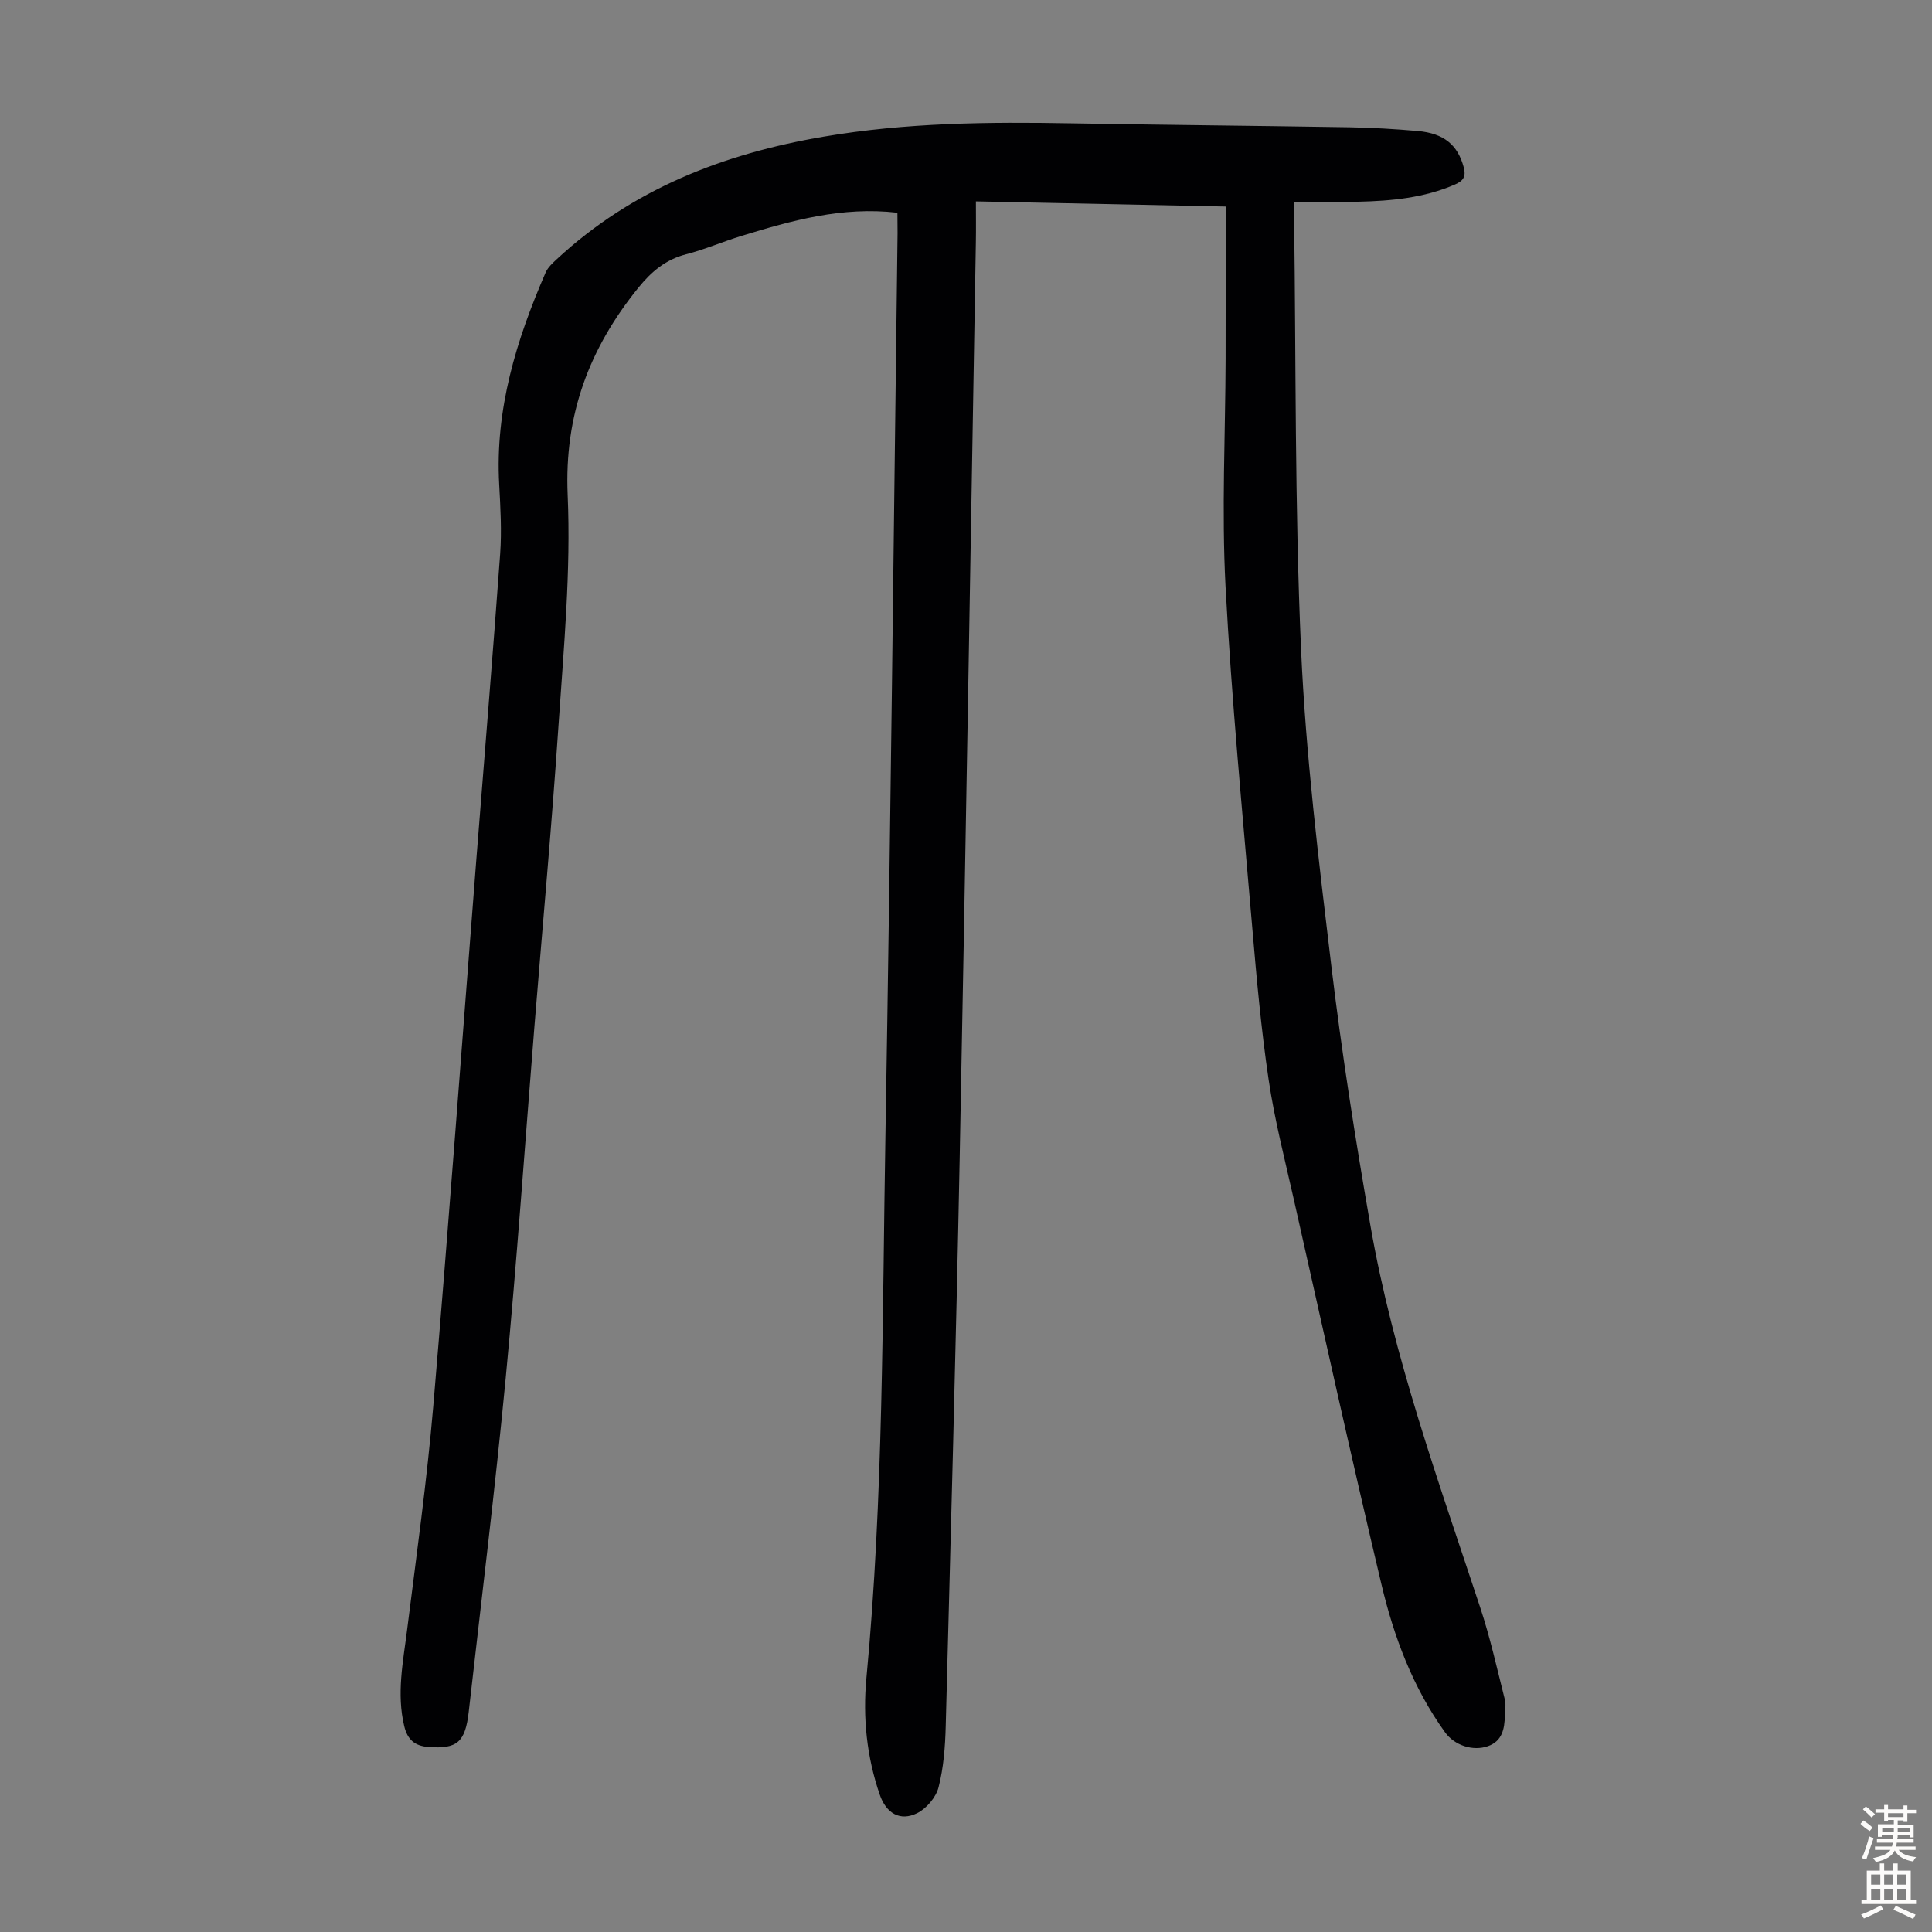 <svg enable-background="new 0 0 400 400" viewBox="0 0 400 400" xmlns="http://www.w3.org/2000/svg"><rect x="0" y="0" width="400" height="400" fill="#808080" stroke="none"/><path d="m185.8 44.04c-11.48-1.33-21.9 1.62-32.28 4.8-3.85 1.18-7.57 2.8-11.45 3.8-4.24 1.09-7.21 3.6-9.89 6.91-10.16 12.55-15.38 26.31-14.65 42.97.68 15.7-.81 31.52-1.87 47.25-1.41 20.99-3.33 41.95-5.03 62.93-1.95 24.21-3.62 48.45-5.93 72.62-2.2 23.05-5.05 46.04-7.65 69.06-.72 6.38-2.44 7.74-8.3 7.32-2.87-.21-4.37-1.5-5.05-4.3-1.63-6.74-.24-13.32.59-19.98 1.94-15.43 4.1-30.85 5.42-46.33 3.2-37.69 5.96-75.43 8.91-113.14 1.65-21.09 3.41-42.17 4.93-63.26.34-4.78.06-9.62-.2-14.42-.87-15.52 3.54-29.85 9.61-43.83.46-1.07 1.44-1.97 2.33-2.79 15.64-14.51 34.5-21.83 55.25-25.36 16.99-2.9 34.05-3.07 51.18-2.76 19.24.34 38.49.5 57.74.82 4.69.08 9.39.36 14.06.77 5.48.48 8.3 2.94 9.52 7.49.52 1.93-.04 2.81-1.79 3.58-6.4 2.79-13.17 3.41-20.01 3.57-4.25.1-8.5.02-13.31.02 0 1.22-.01 2.28 0 3.33.4 29.78.12 59.58 1.44 89.32.97 21.88 3.65 43.71 6.26 65.48 2.15 17.98 4.98 35.9 8.09 53.75 4.73 27.2 14.14 53.1 22.76 79.21 2.06 6.23 3.48 12.67 5.09 19.04.26 1.05.01 2.23-.01 3.34-.06 2.7-.55 5.23-3.48 6.27-3.13 1.11-6.95-.15-8.91-2.88-6.65-9.24-10.58-19.75-13.16-30.64-6.3-26.53-12.17-53.17-18.16-79.77-1.84-8.18-3.95-16.33-5.18-24.61-1.56-10.5-2.51-21.09-3.41-31.67-2-23.53-4.28-47.05-5.53-70.63-.82-15.62-.03-31.33.02-47.01.03-10.28.01-20.57.01-31.55-16.96-.35-33.99-.71-51.71-1.07 0 3.02.04 5.77-.01 8.51-1.1 63.24-2.11 126.48-3.35 189.72-.77 39.17-1.86 78.34-2.89 117.51-.11 4.22-.44 8.54-1.48 12.6-.53 2.08-2.5 4.41-4.44 5.37-3.51 1.74-6.4.03-7.72-3.79-2.72-7.85-3.55-16.01-2.78-24.19 3.54-37.4 3.29-74.92 3.94-112.41 1.07-62.24 1.7-124.48 2.51-186.72-.02-1.34-.03-2.67-.03-4.25z" fill="#010103"/><g fill="#fcfbfa"><path d="m385.2 377.6.6-.7c.6.4 1.3.9 1.9 1.5l-.6.7c-.8-.5-1.4-1-1.9-1.5zm.3 7.1c.6-1.4 1.1-2.9 1.5-4.5.3.1.6.3.9.4-.5 1.4-1 2.9-1.5 4.4zm.2-10.1.6-.6c.7.5 1.3 1.1 1.9 1.6l-.7.7c-.6-.6-1.2-1.2-1.8-1.7zm8.4-.8h.8v.9h1.8v.7h-1.8v1.8h-.8v-.3h-1.2v.9h3.3v2.6h-.8v-.4h-2.5c0 .3 0 .6-.1.8h3.4v.7h-3.5c0 .3-.1.6-.1.8h4v.7h-3.5c.7.9 1.9 1.3 3.6 1.5-.2.2-.4.5-.6.9-1.9-.3-3.2-1.1-3.8-2.3-.5 1.1-1.8 2-3.9 2.4-.2-.3-.4-.5-.6-.8 1.9-.4 3.1-.9 3.6-1.7h-3.2v-.7h3.5c.1-.2.1-.5.2-.8h-3.3v-.7h3.4c0-.2 0-.5 0-.8h-2.4v.3h-.8v-2.6h3.3v-.9h-1.2v.3h-.8v-1.8h-1.8v-.7h1.8v-.9h.8v.9h3.2zm-4.4 5.5h2.4c0-.3 0-.6 0-.9h-2.4zm1.2-3.1h3.2v-.8h-3.2zm4.4 2.2h-2.4v.9h2.5v-.9z"/><path d="m389.2 385.8h.9v1.5h1.9v-1.5h.9v1.5h2.7v6h1.1v.9h-11.3v-.9h1.1v-6h2.7zm.2 8.7.5.8c-1.2.6-2.5 1.3-4 1.9-.2-.3-.3-.6-.6-.8 1.6-.6 3-1.3 4.1-1.9zm-2-4.3h1.9v-2.1h-1.9zm0 3.1h1.9v-2.2h-1.9zm2.7-3.1h1.9v-2.1h-1.9zm0 3.1h1.9v-2.2h-1.9zm2.4 1.3c1.4.6 2.7 1.2 4.1 1.8l-.5.9c-1.5-.7-2.8-1.4-4.1-1.9zm2.2-6.5h-1.9v2.1h1.9zm-1.9 5.2h1.9v-2.2h-1.9z"/></g></svg>